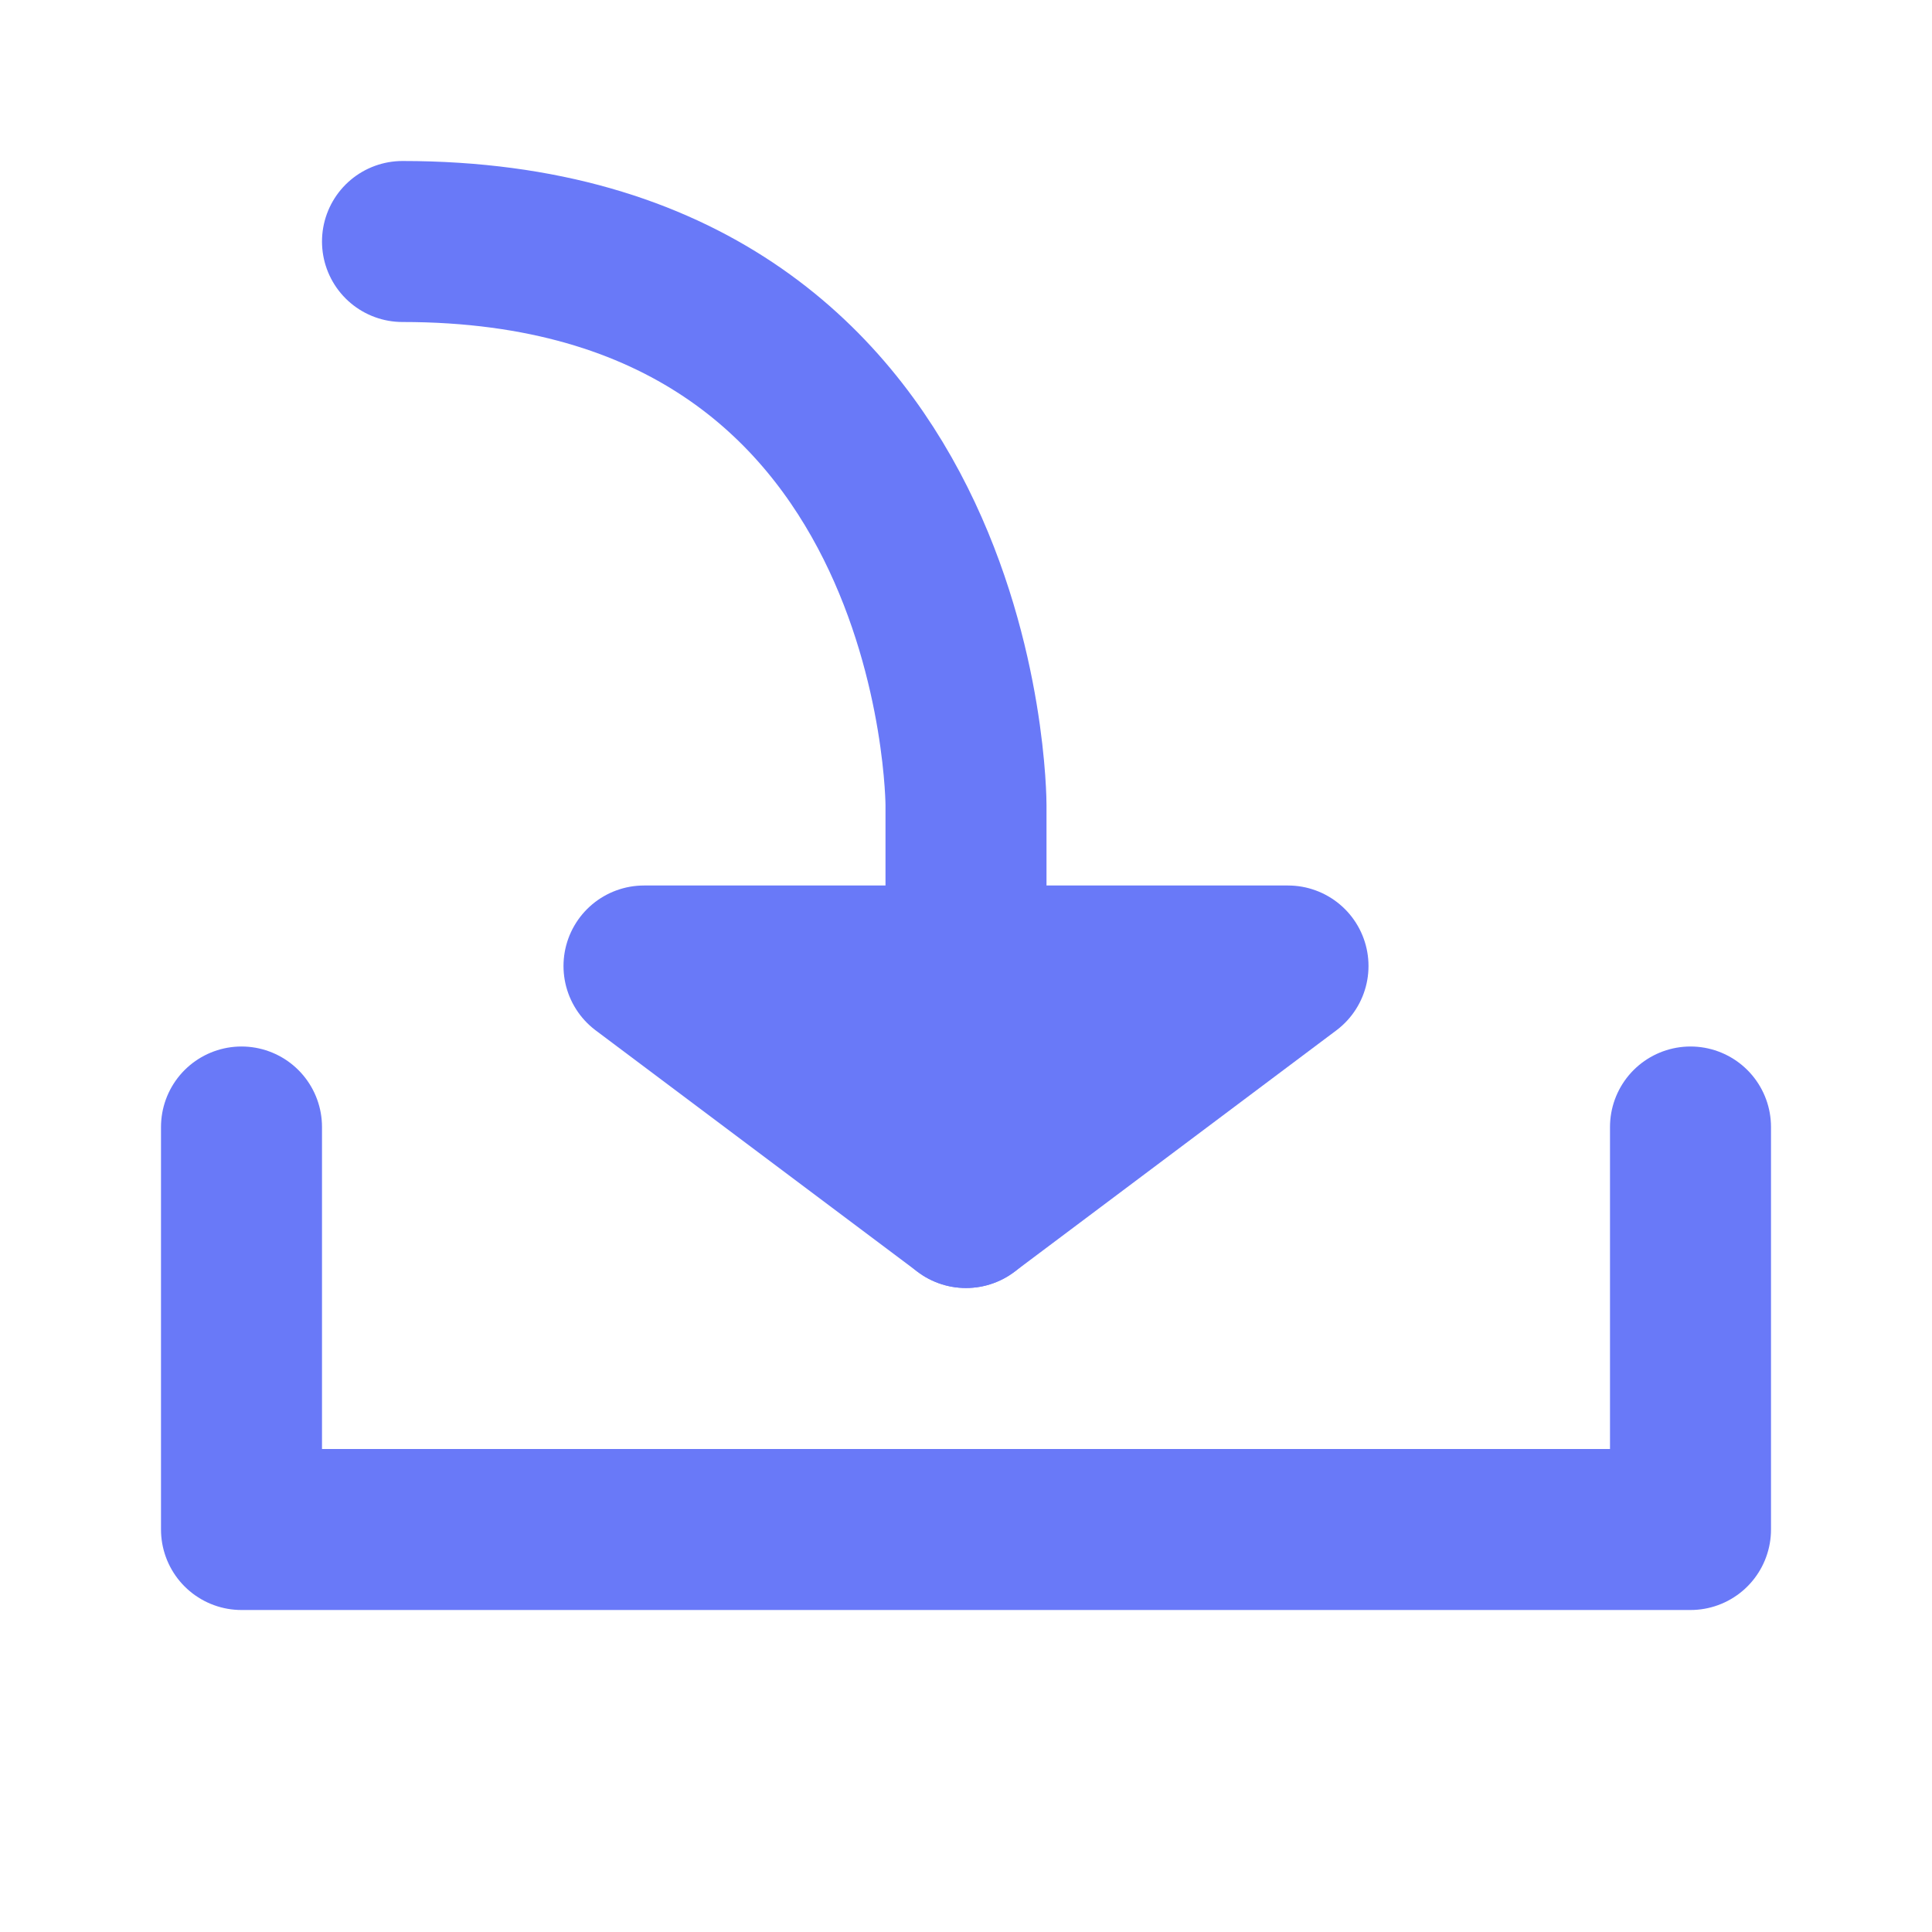 <svg width="12" height="12" viewBox="0 0 12 12" fill="none" xmlns="http://www.w3.org/2000/svg">
<path d="M10.5 7V9.5H1.5V7" stroke="#6979F8" stroke-linecap="round" stroke-linejoin="round"/>
<path d="M6 7.5L8 6H4L6 7.5Z" fill="#6979F8" stroke="#6979F8" stroke-linecap="round" stroke-linejoin="round"/>
<path d="M6 7.5V5C6 5 6 1.5 2.5 1.5" stroke="#6979F8" stroke-linecap="round" stroke-linejoin="round"/>
</svg>
